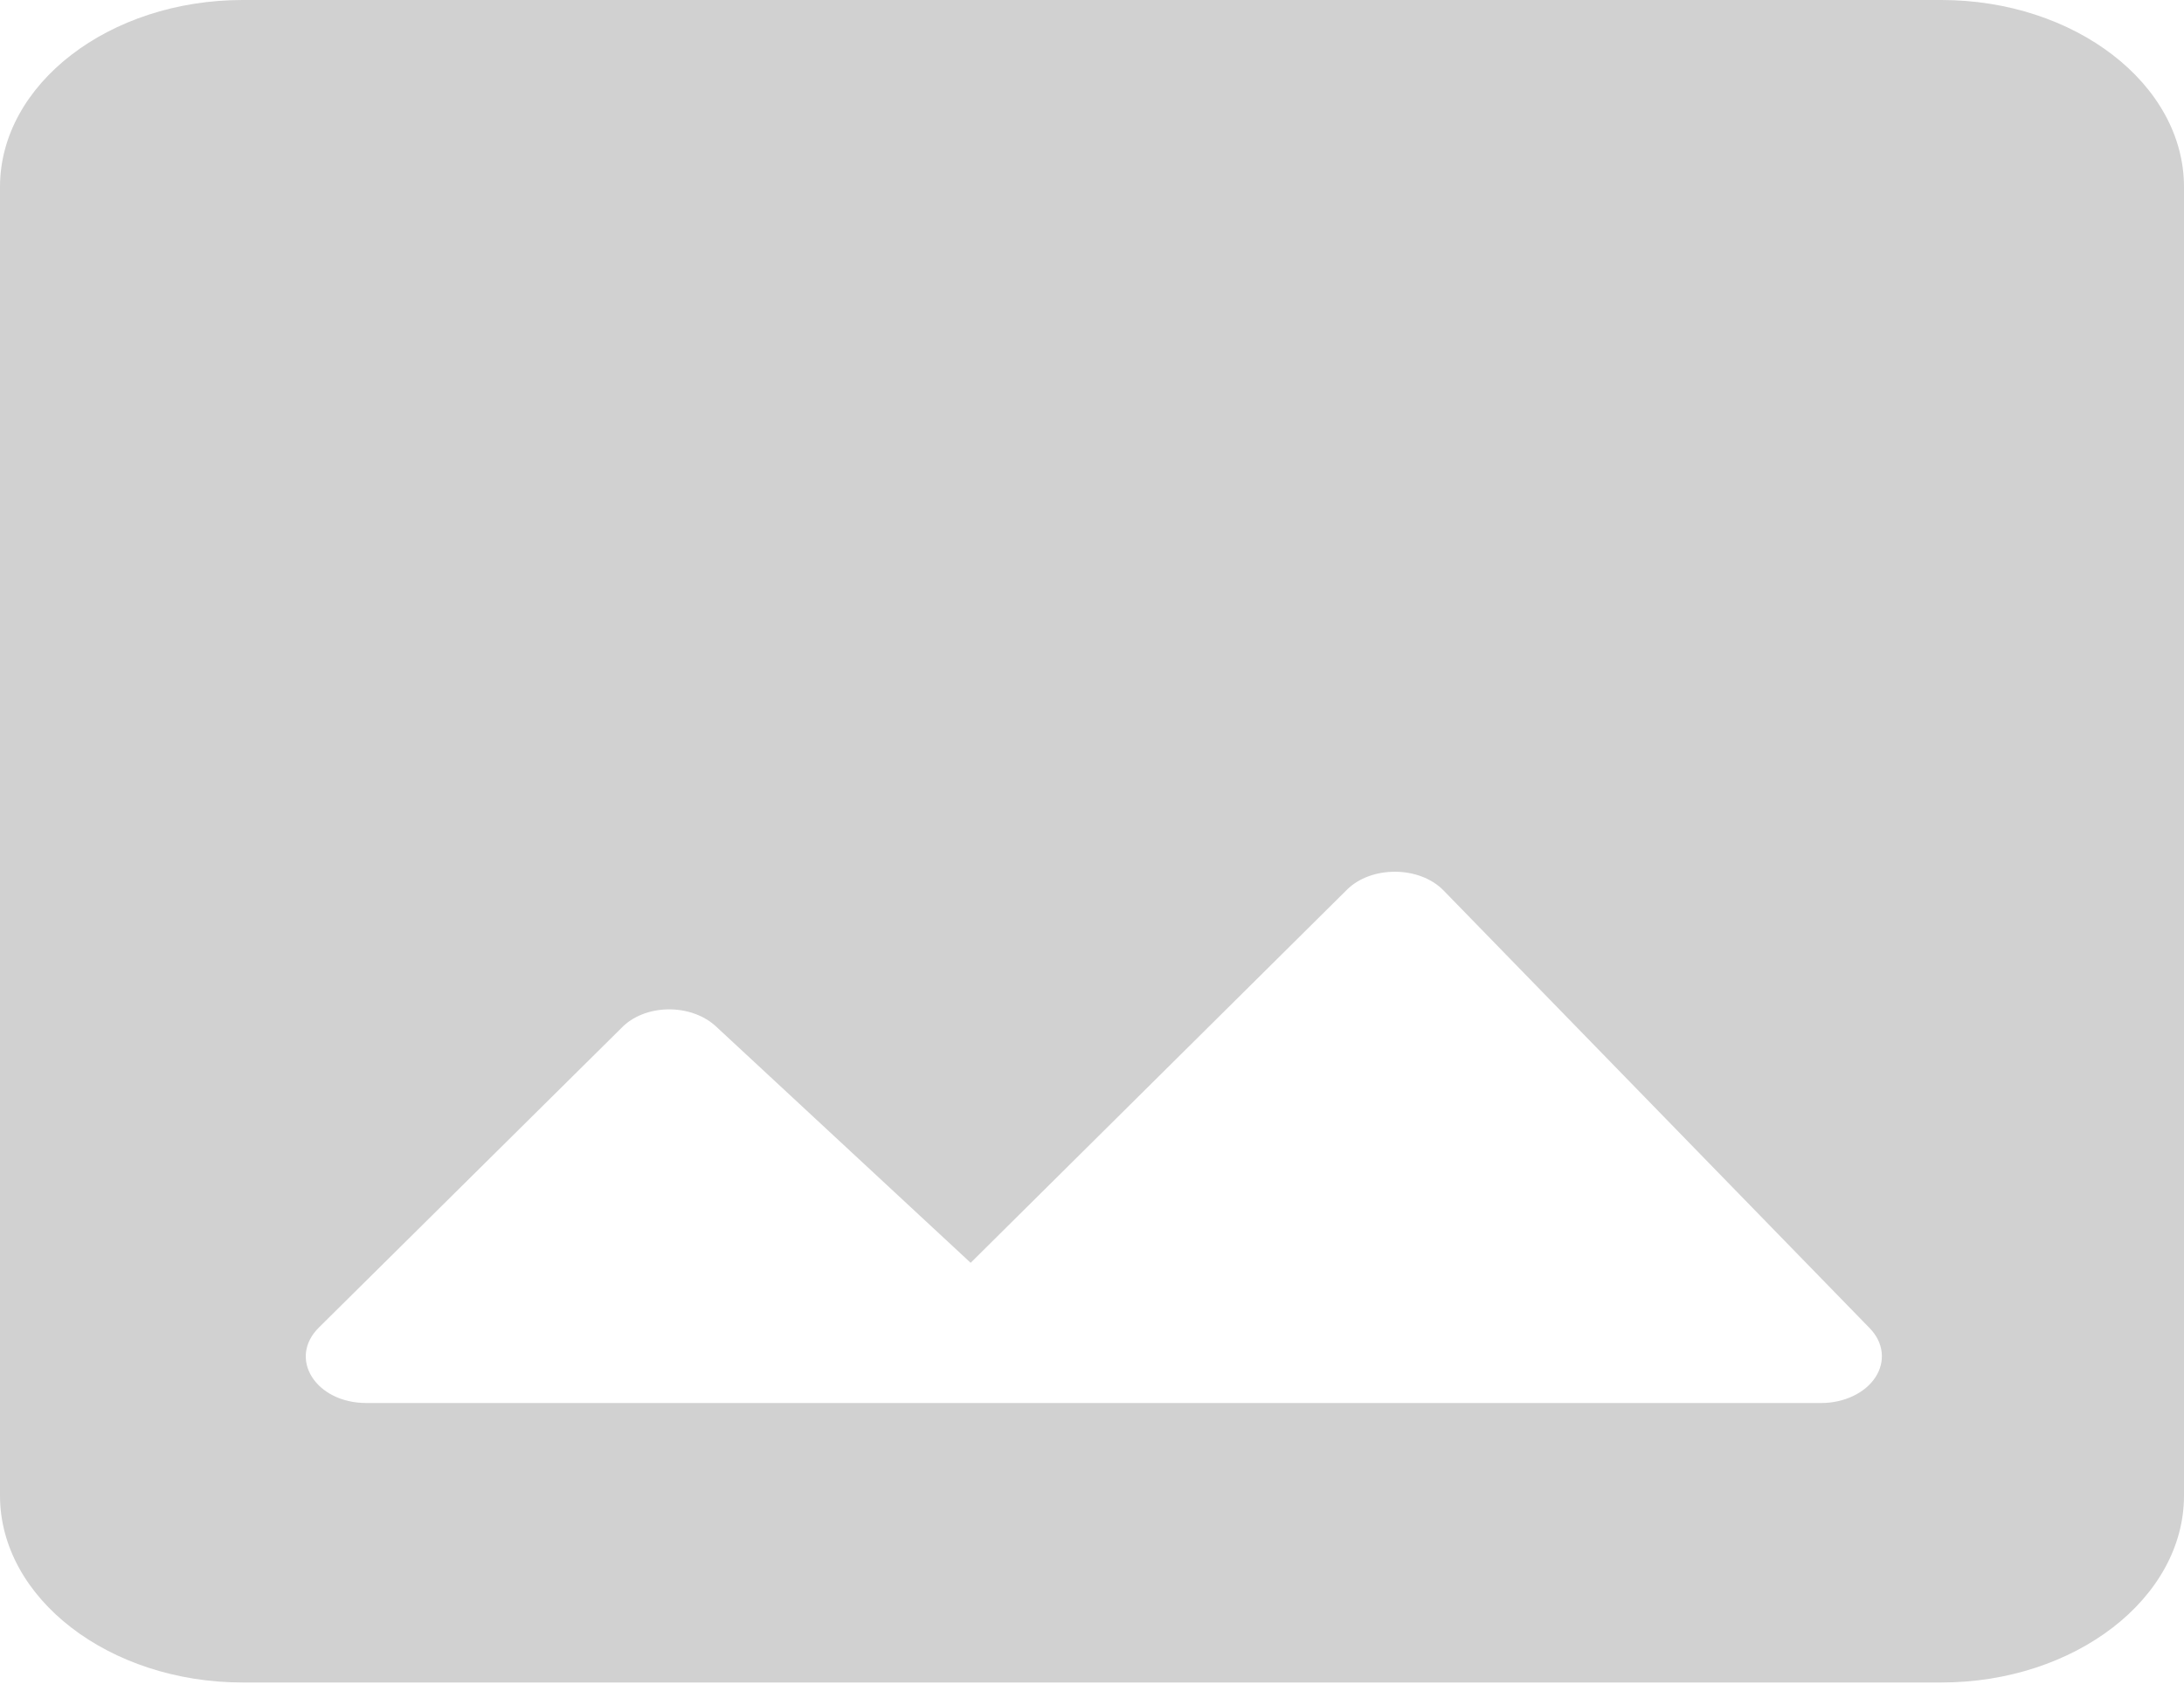 <svg width="73" height="57" viewBox="0 0 73 57" fill="none" xmlns="http://www.w3.org/2000/svg">
<path d="M73 49.996V6.25C73 2.812 69.35 0 64.889 0H8.111C3.65 0 0 2.812 0 6.25V49.996C0 53.434 3.65 56.246 8.111 56.246H64.889C69.35 56.246 73 53.434 73 49.996ZM23.928 34.31L32.444 42.216L45.017 29.748C45.828 28.935 47.45 28.935 48.261 29.779L62.496 44.403C62.722 44.635 62.86 44.911 62.894 45.2C62.927 45.489 62.856 45.78 62.688 46.039C62.519 46.299 62.26 46.517 61.94 46.669C61.62 46.822 61.251 46.903 60.874 46.903H12.248C10.544 46.903 9.612 45.403 10.666 44.372L20.764 34.373C21.535 33.56 23.076 33.529 23.928 34.31Z" fill="#D1D1D1"/>
</svg>
